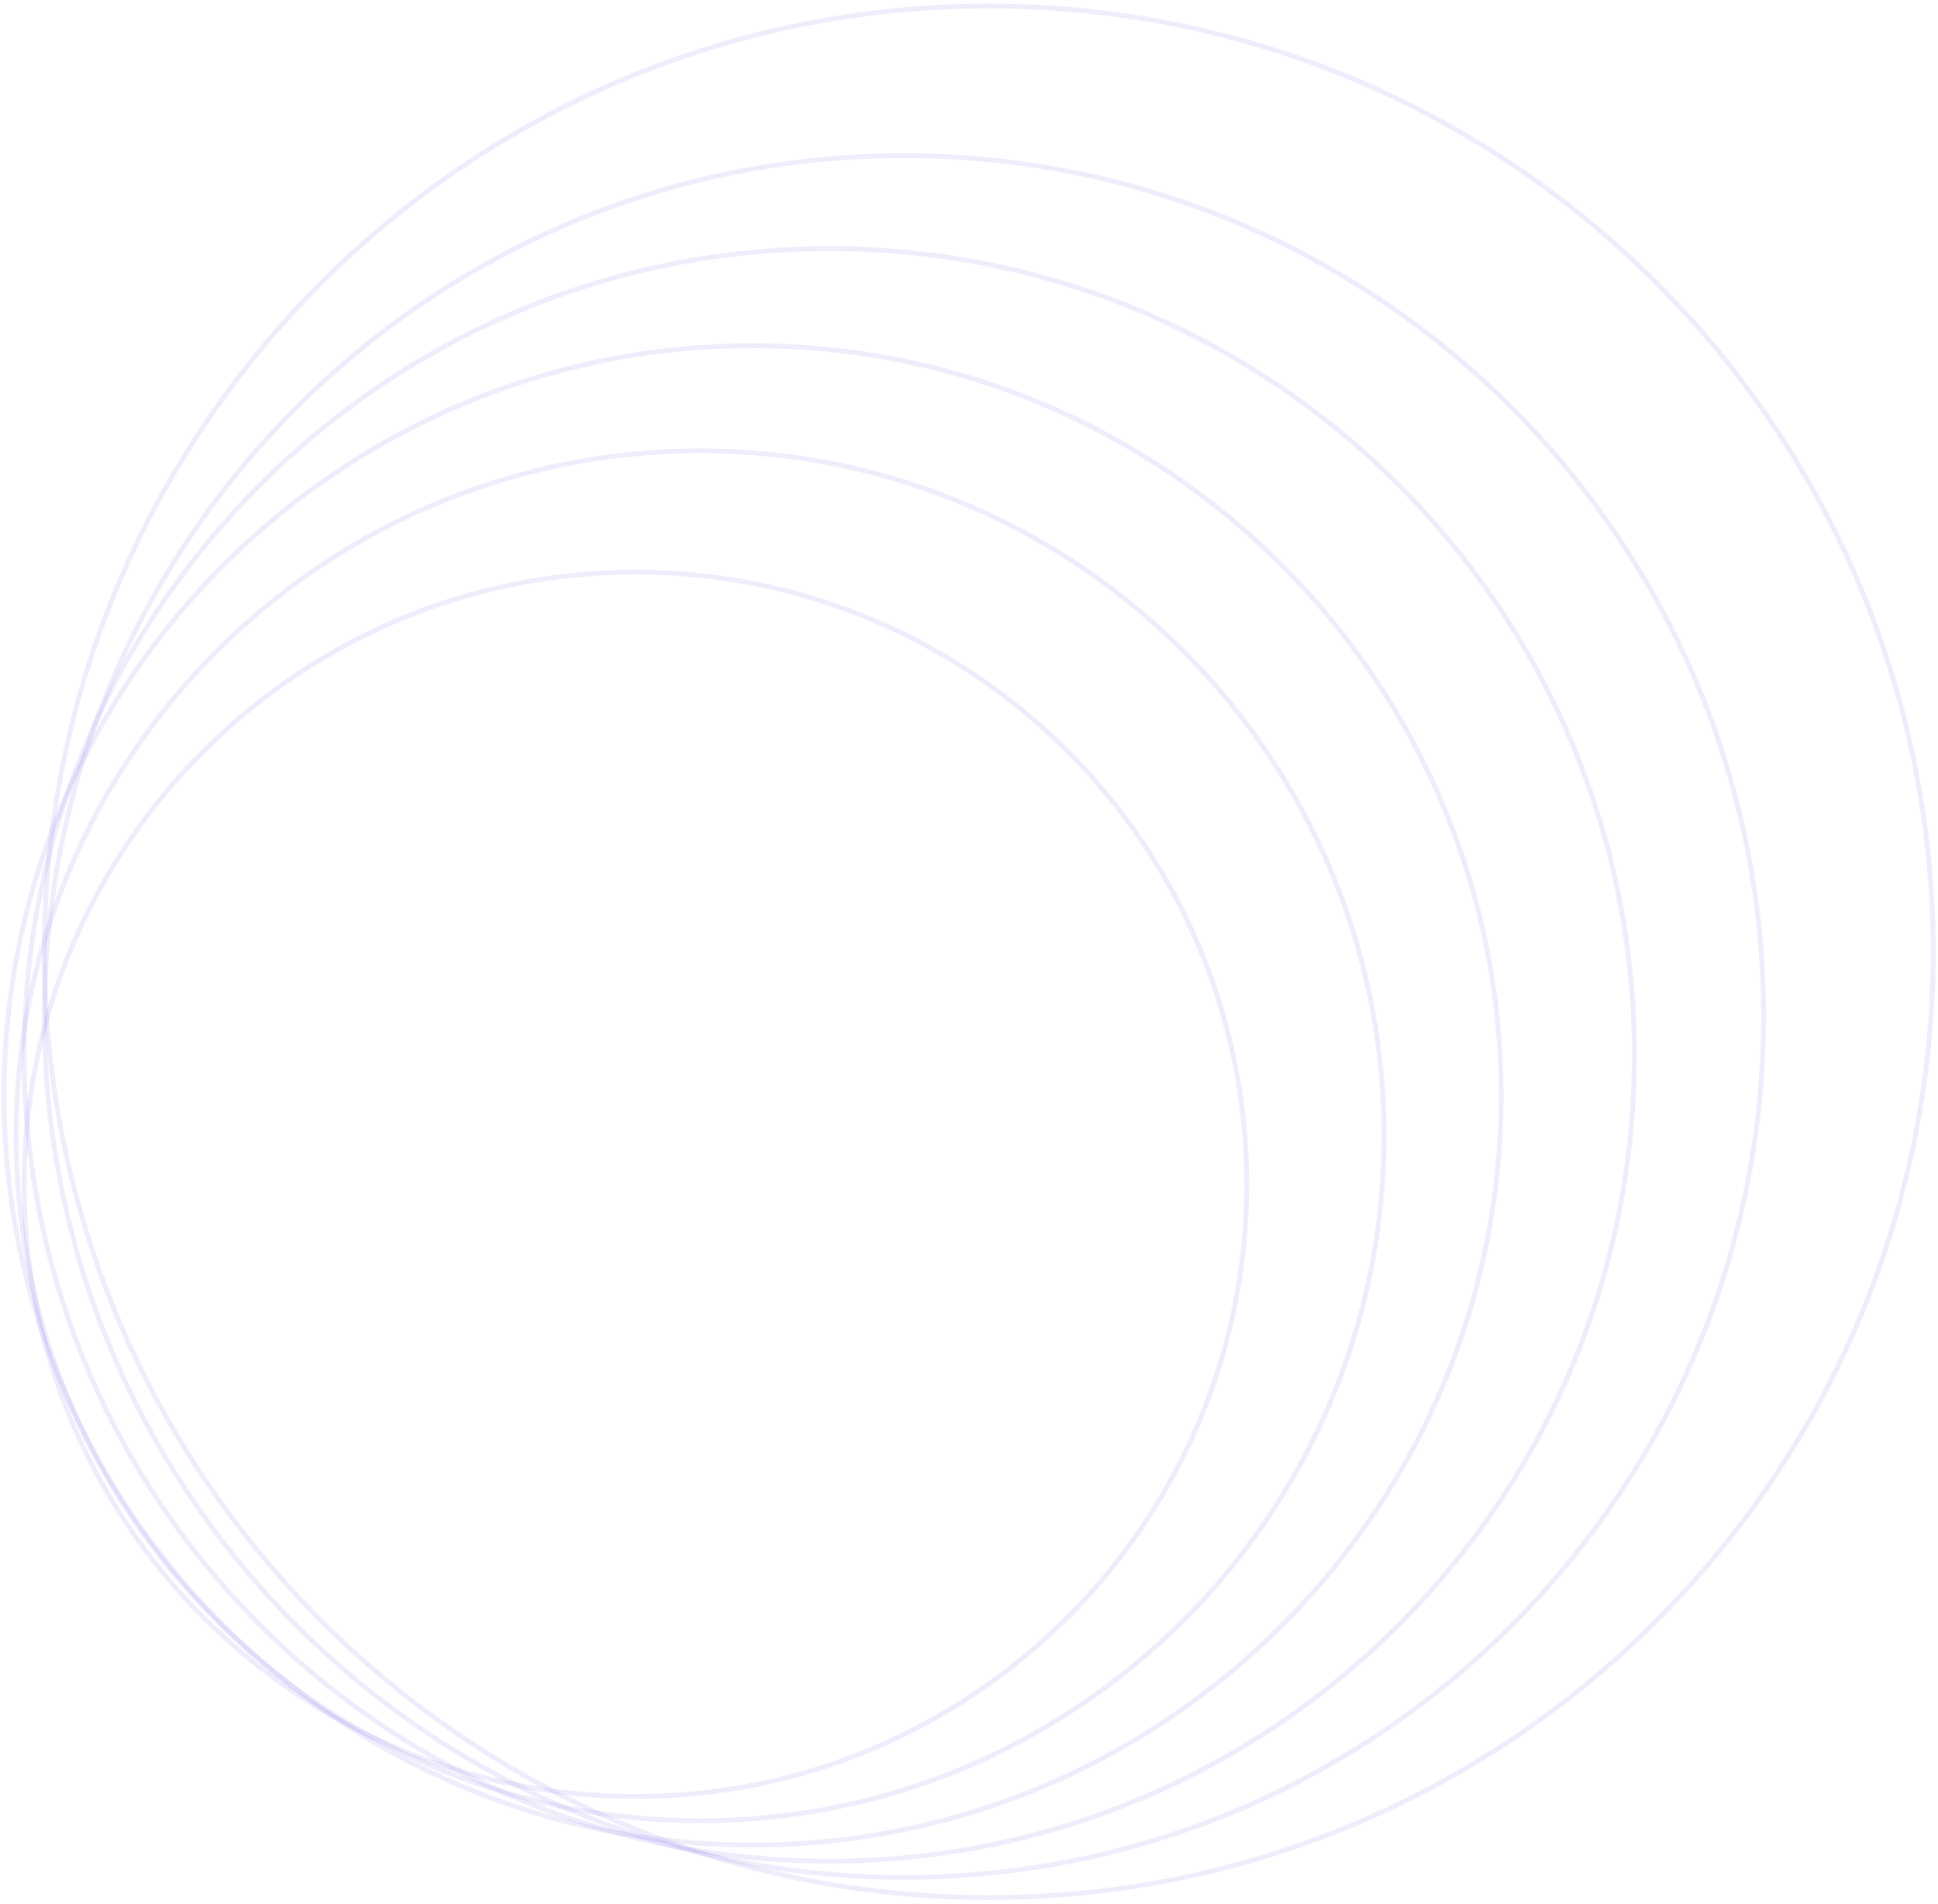 <svg xmlns="http://www.w3.org/2000/svg" width="398" height="391" fill="none" stroke-opacity="0.1"><path stroke="#6246E5" d="M130.505 368.92c-69.333 0-125.54-56.285-125.54-125.718s56.207-125.718 125.54-125.718 125.54 56.285 125.54 125.718-56.207 125.718-125.54 125.718Z"/><path stroke="#6246E5" d="M143.773 373.902c-77.576 0-140.466-62.977-140.466-140.664 0-77.688 62.89-140.665 140.466-140.665 77.576 0 140.465 62.977 140.465 140.665 0 77.687-62.889 140.664-140.465 140.664Z"/><path stroke="#6246E5" d="M154.552 378.885C69.649 378.885.82 309.959.82 224.934c0-85.025 68.829-153.95 153.732-153.95 84.904 0 153.733 68.925 153.733 153.95 0 85.025-68.829 153.951-153.733 153.951Z"/><path stroke="#6246E5" d="M170.308 382.206c-91.315 0-165.342-74.13-165.342-165.576S78.993 51.054 170.308 51.054c91.314 0 165.341 74.13 165.341 165.576s-74.027 165.576-165.341 165.576Z"/><path stroke="#6246E5" d="M185.648 385.528c-97.498 0-176.536-79.15-176.536-176.786 0-97.637 79.038-176.787 176.536-176.787 97.497 0 176.535 79.15 176.535 176.787s-79.038 176.786-176.535 176.786Z"/><path stroke="#6246E5" d="M203.061 389.68c-107.114 0-193.949-86.957-193.949-194.224C9.112 88.188 95.947 1.231 203.061 1.231c107.114 0 193.949 86.957 193.949 194.225 0 107.267-86.835 194.224-193.949 194.224Z"/></svg>